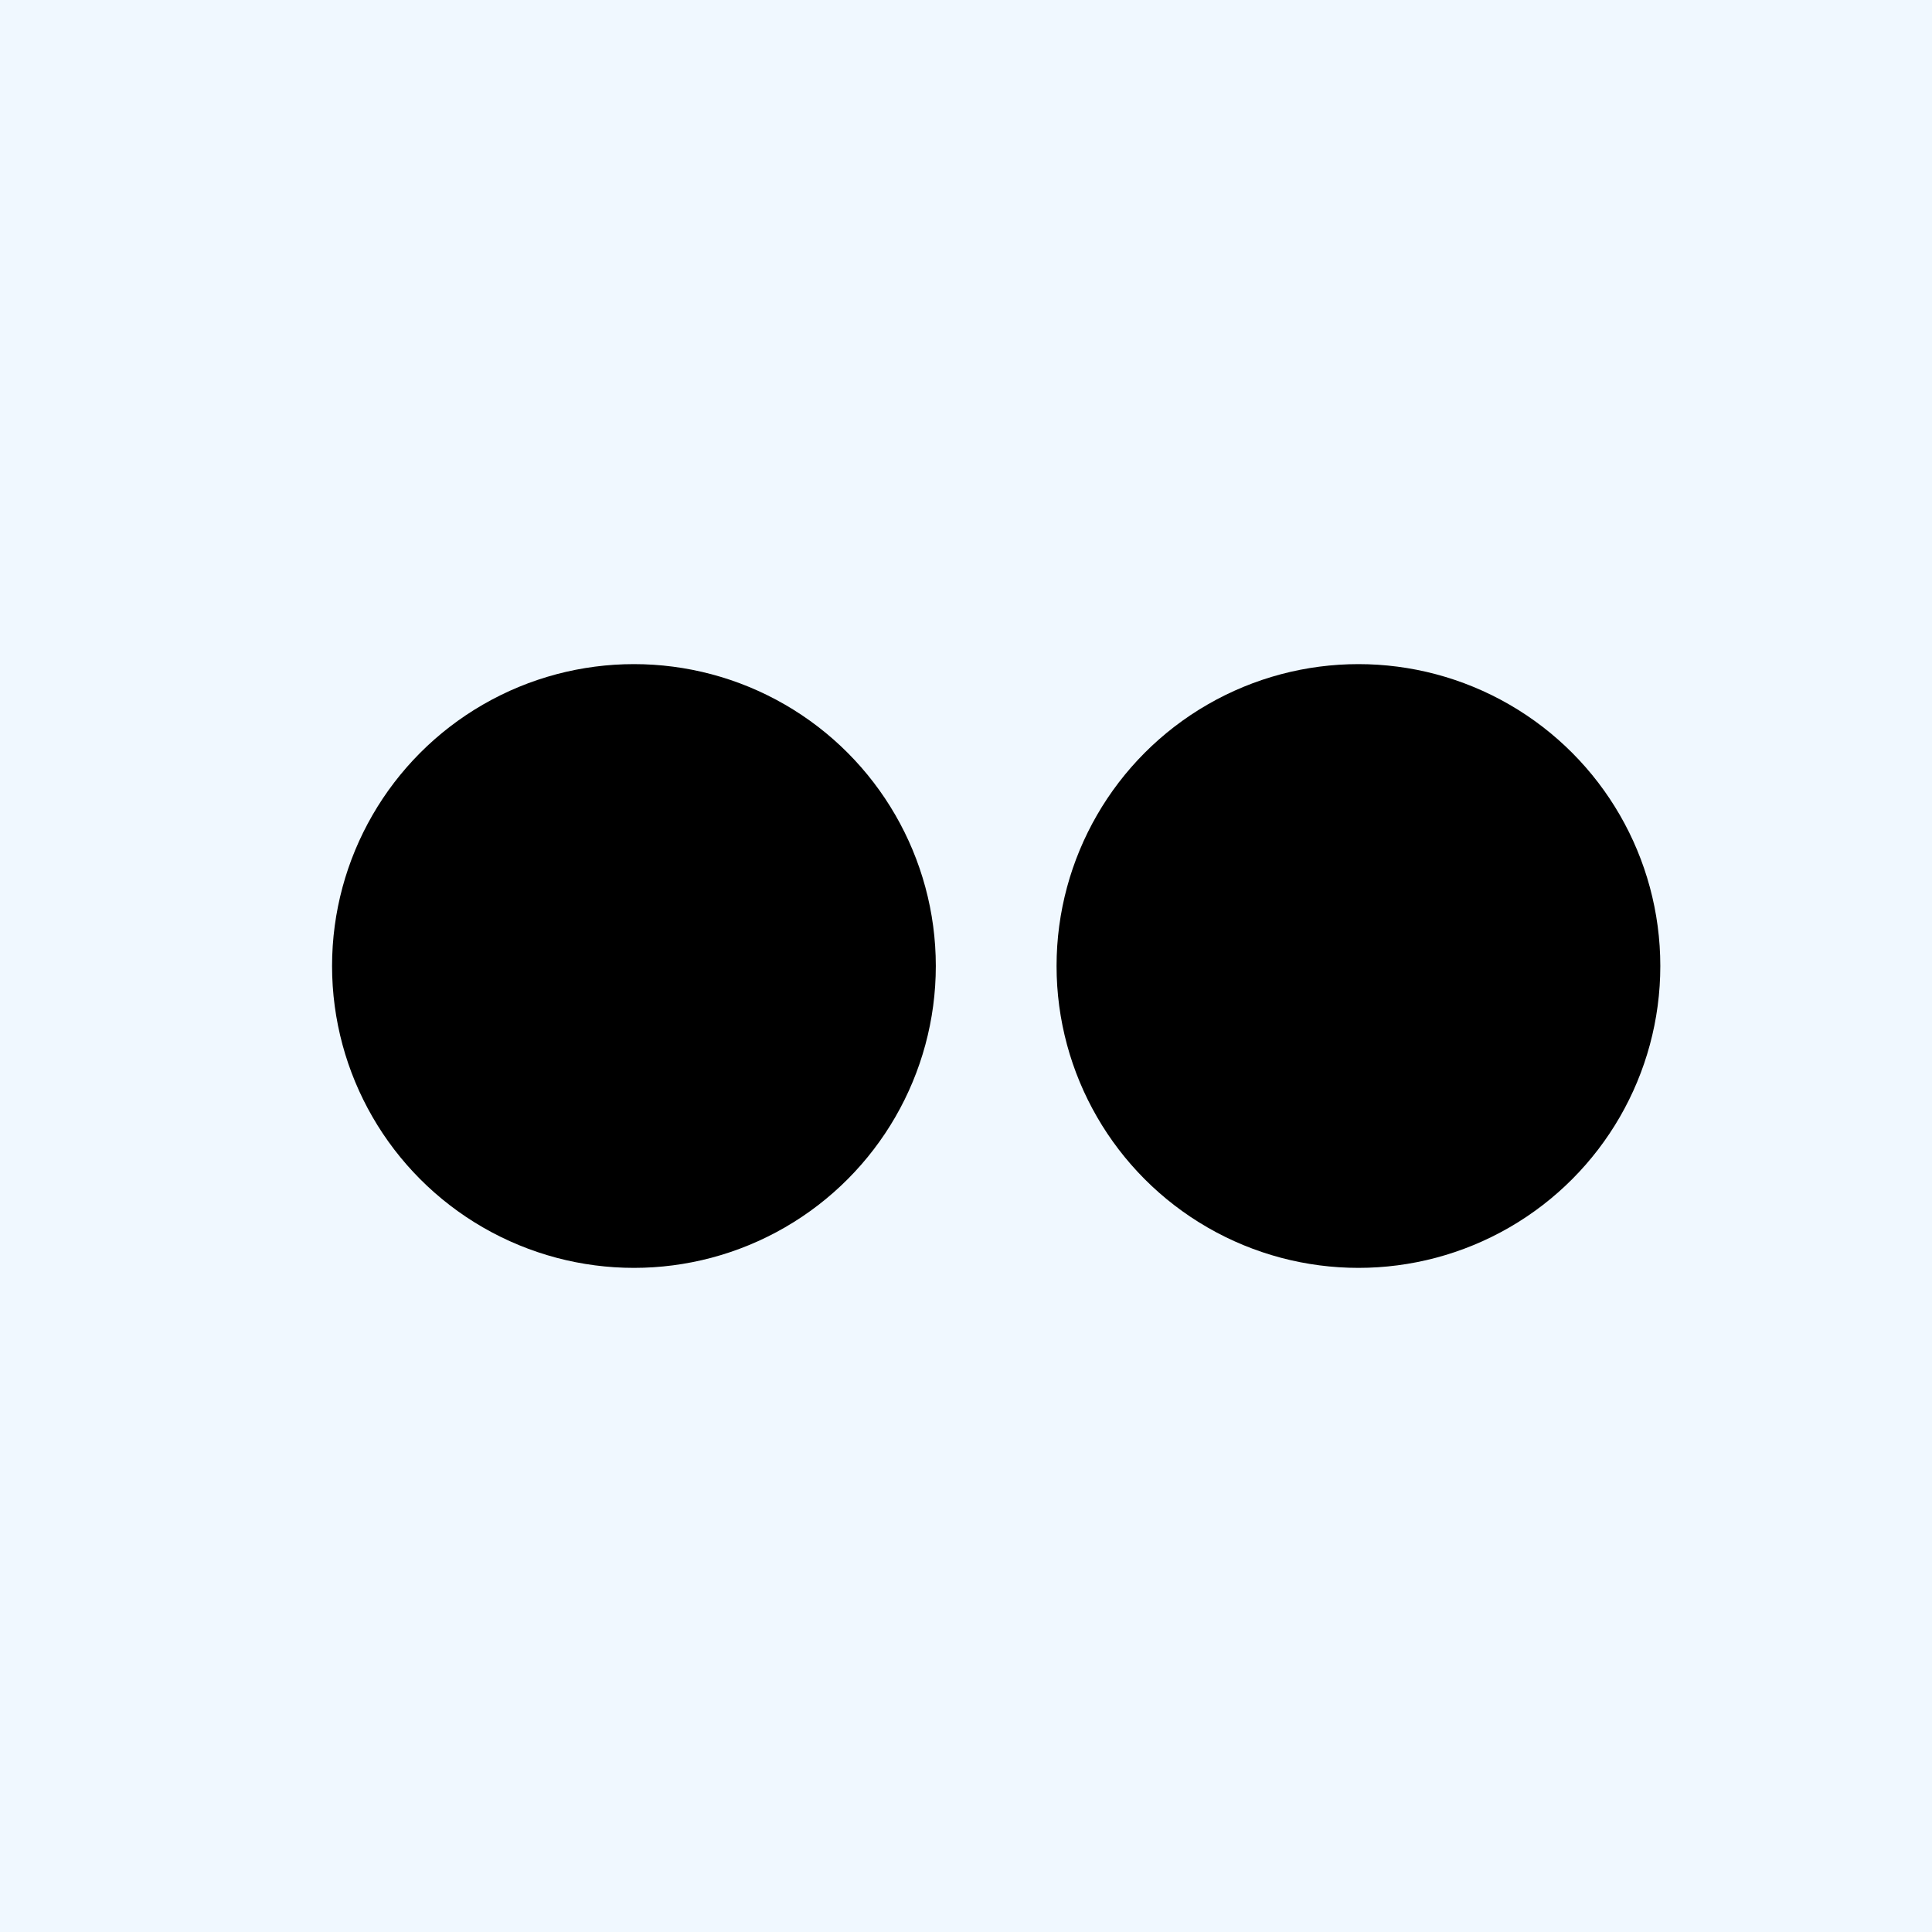 <svg xmlns="http://www.w3.org/2000/svg" width="32" height="32" viewBox="0 0 32 32" aria-labelledby="title">
	<title id="title">flickr icon</title>
	<rect fill="aliceblue" width="32" height="32"/>
	<circle fill="black" cx="10.5" cy="16" r="5"/>
	<circle fill="black" cx="22.5" cy="16" r="5"/>
</svg>
